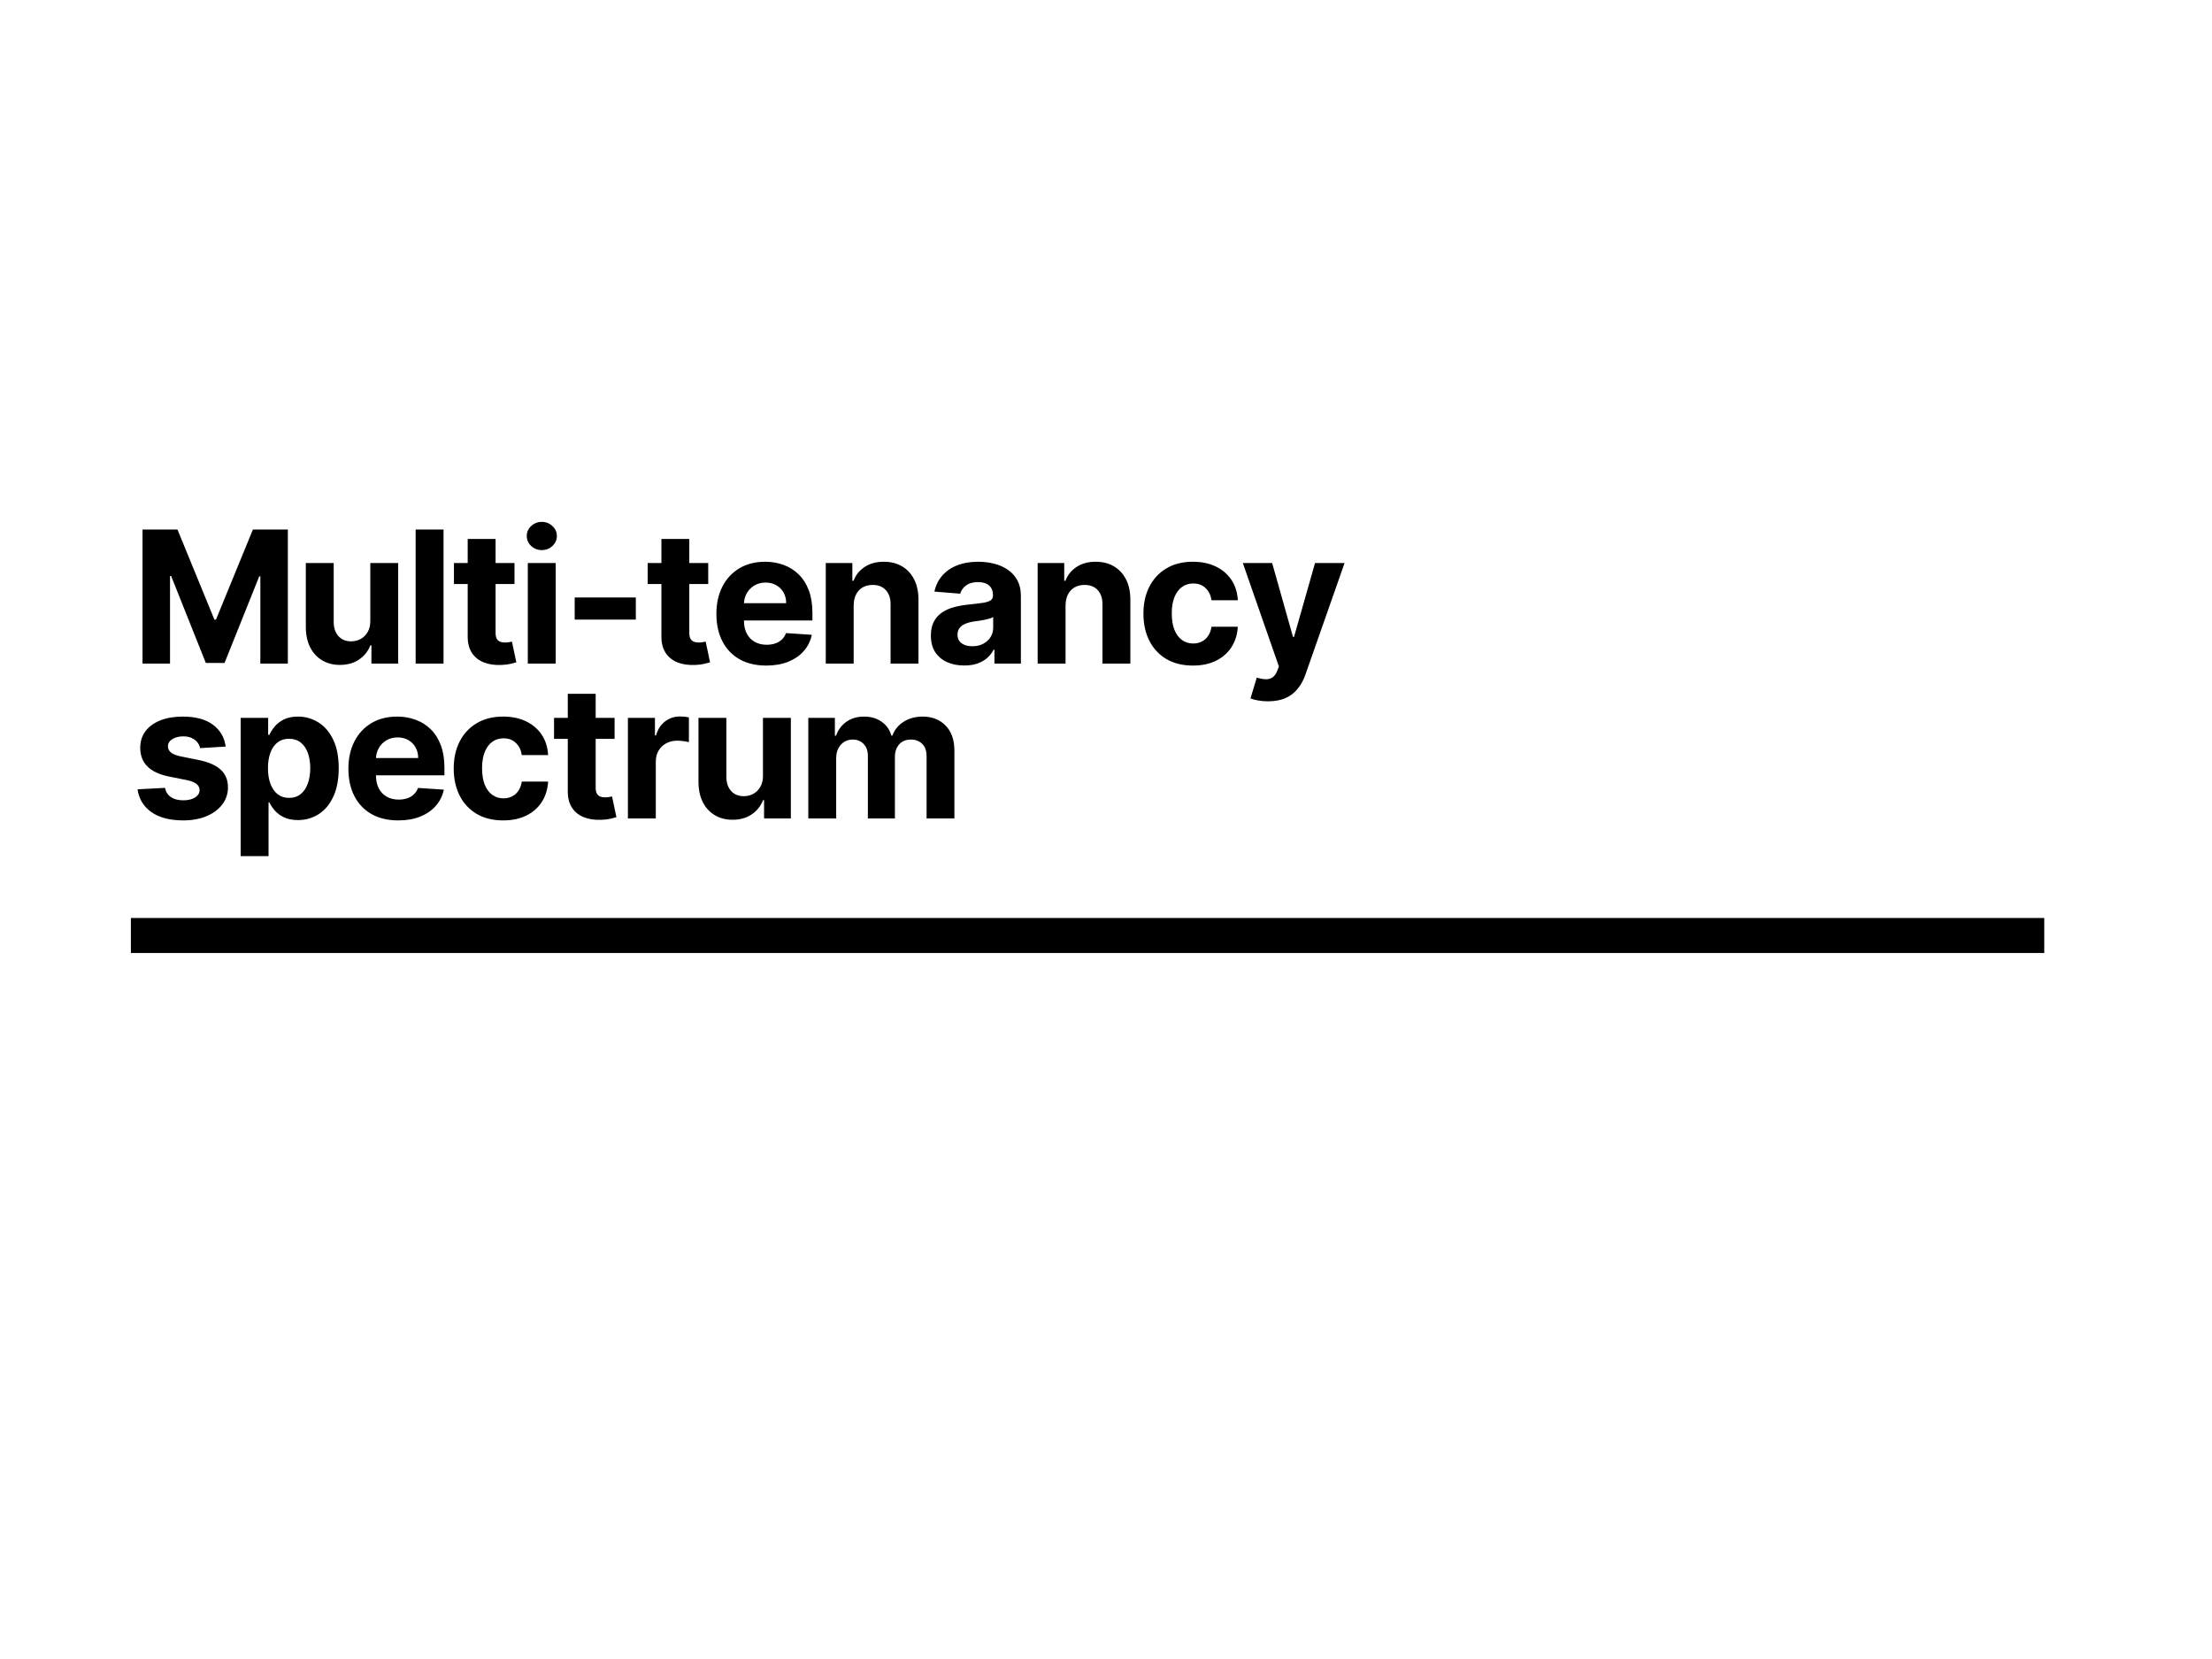 <svg width="1200" height="900" viewBox="0 0 1200 900" fill="none" xmlns="http://www.w3.org/2000/svg">
<rect width="1200" height="900" fill="white"/>
<path d="M77.321 287.273H96.284L116.312 336.136H117.165L137.193 287.273H156.156V360H141.241V312.663H140.638L121.817 359.645H111.661L92.84 312.486H92.236V360H77.321V287.273ZM200.888 336.776V305.455H216.016V360H201.492V350.092H200.923C199.692 353.288 197.645 355.857 194.78 357.798C191.939 359.74 188.471 360.71 184.375 360.71C180.729 360.71 177.521 359.882 174.752 358.224C171.982 356.567 169.816 354.212 168.253 351.158C166.714 348.104 165.933 344.446 165.909 340.185V305.455H181.037V337.486C181.061 340.705 181.925 343.25 183.629 345.121C185.334 346.991 187.619 347.926 190.483 347.926C192.306 347.926 194.011 347.512 195.597 346.683C197.183 345.831 198.461 344.576 199.432 342.919C200.426 341.262 200.912 339.214 200.888 336.776ZM240.613 287.273V360H225.485V287.273H240.613ZM279.112 305.455V316.818H246.264V305.455H279.112ZM253.721 292.386H268.849V343.239C268.849 344.635 269.062 345.724 269.488 346.506C269.915 347.263 270.506 347.796 271.264 348.104C272.045 348.411 272.945 348.565 273.963 348.565C274.673 348.565 275.383 348.506 276.094 348.388C276.804 348.246 277.348 348.139 277.727 348.068L280.106 359.325C279.349 359.562 278.283 359.834 276.91 360.142C275.537 360.473 273.868 360.675 271.903 360.746C268.257 360.888 265.061 360.402 262.315 359.29C259.593 358.177 257.474 356.449 255.959 354.105C254.443 351.761 253.698 348.802 253.721 345.227V292.386ZM286.335 360V305.455H301.463V360H286.335ZM293.934 298.423C291.685 298.423 289.756 297.678 288.146 296.186C286.56 294.671 285.767 292.86 285.767 290.753C285.767 288.67 286.56 286.882 288.146 285.391C289.756 283.875 291.685 283.118 293.934 283.118C296.183 283.118 298.101 283.875 299.687 285.391C301.297 286.882 302.102 288.67 302.102 290.753C302.102 292.86 301.297 294.671 299.687 296.186C298.101 297.678 296.183 298.423 293.934 298.423ZM344.934 324.134V336.136H311.766V324.134H344.934ZM384.206 305.455V316.818H351.358V305.455H384.206ZM358.815 292.386H373.943V343.239C373.943 344.635 374.156 345.724 374.582 346.506C375.008 347.263 375.6 347.796 376.358 348.104C377.139 348.411 378.038 348.565 379.056 348.565C379.767 348.565 380.477 348.506 381.187 348.388C381.897 348.246 382.442 348.139 382.821 348.068L385.2 359.325C384.442 359.562 383.377 359.834 382.004 360.142C380.631 360.473 378.962 360.675 376.997 360.746C373.351 360.888 370.155 360.402 367.409 359.29C364.686 358.177 362.567 356.449 361.052 354.105C359.537 351.761 358.791 348.802 358.815 345.227V292.386ZM415.7 361.065C410.09 361.065 405.26 359.929 401.212 357.656C397.187 355.36 394.086 352.116 391.908 347.926C389.73 343.712 388.641 338.729 388.641 332.976C388.641 327.365 389.73 322.441 391.908 318.203C394.086 313.965 397.152 310.663 401.105 308.295C405.083 305.928 409.746 304.744 415.097 304.744C418.695 304.744 422.045 305.324 425.146 306.484C428.271 307.621 430.994 309.337 433.314 311.634C435.658 313.93 437.481 316.818 438.783 320.298C440.085 323.755 440.736 327.803 440.736 332.443V336.598H394.678V327.223H426.496C426.496 325.045 426.022 323.116 425.075 321.435C424.128 319.754 422.815 318.44 421.134 317.493C419.476 316.522 417.547 316.037 415.345 316.037C413.049 316.037 411.013 316.57 409.237 317.635C407.485 318.677 406.112 320.085 405.118 321.861C404.124 323.613 403.615 325.566 403.591 327.72V336.634C403.591 339.332 404.088 341.664 405.083 343.629C406.1 345.594 407.533 347.109 409.379 348.175C411.226 349.24 413.416 349.773 415.949 349.773C417.63 349.773 419.169 349.536 420.565 349.062C421.962 348.589 423.158 347.879 424.152 346.932C425.146 345.985 425.904 344.825 426.425 343.452L440.416 344.375C439.706 347.737 438.25 350.672 436.048 353.182C433.87 355.668 431.053 357.609 427.597 359.006C424.164 360.379 420.199 361.065 415.7 361.065ZM463.104 328.466V360H447.976V305.455H462.394V315.078H463.033C464.241 311.906 466.265 309.396 469.106 307.55C471.947 305.679 475.391 304.744 479.44 304.744C483.227 304.744 486.53 305.573 489.347 307.23C492.164 308.887 494.354 311.255 495.917 314.332C497.479 317.386 498.261 321.032 498.261 325.27V360H483.133V327.969C483.156 324.631 482.304 322.027 480.576 320.156C478.848 318.262 476.468 317.315 473.438 317.315C471.402 317.315 469.603 317.753 468.04 318.629C466.502 319.505 465.294 320.784 464.418 322.464C463.566 324.122 463.128 326.122 463.104 328.466ZM523.106 361.03C519.626 361.03 516.524 360.426 513.802 359.219C511.079 357.988 508.925 356.177 507.339 353.786C505.776 351.371 504.995 348.364 504.995 344.766C504.995 341.735 505.551 339.19 506.664 337.131C507.777 335.071 509.292 333.414 511.21 332.159C513.127 330.904 515.305 329.957 517.744 329.318C520.206 328.679 522.786 328.229 525.485 327.969C528.658 327.637 531.214 327.33 533.156 327.045C535.097 326.738 536.506 326.288 537.381 325.696C538.257 325.104 538.695 324.228 538.695 323.068V322.855C538.695 320.606 537.985 318.866 536.565 317.635C535.168 316.404 533.179 315.788 530.599 315.788C527.876 315.788 525.71 316.392 524.1 317.599C522.49 318.783 521.425 320.275 520.904 322.074L506.913 320.938C507.623 317.623 509.02 314.759 511.103 312.344C513.186 309.905 515.873 308.035 519.164 306.733C522.479 305.407 526.314 304.744 530.67 304.744C533.7 304.744 536.6 305.099 539.37 305.81C542.164 306.52 544.638 307.621 546.792 309.112C548.97 310.604 550.686 312.521 551.941 314.865C553.196 317.185 553.823 319.967 553.823 323.21V360H539.477V352.436H539.051C538.175 354.141 537.003 355.644 535.535 356.946C534.067 358.224 532.303 359.231 530.244 359.964C528.184 360.675 525.805 361.03 523.106 361.03ZM527.438 350.589C529.664 350.589 531.629 350.152 533.333 349.276C535.038 348.376 536.375 347.169 537.346 345.653C538.317 344.138 538.802 342.422 538.802 340.504V334.716C538.328 335.024 537.677 335.308 536.849 335.568C536.044 335.805 535.132 336.03 534.114 336.243C533.096 336.432 532.078 336.61 531.06 336.776C530.042 336.918 529.119 337.048 528.291 337.166C526.515 337.427 524.964 337.841 523.639 338.409C522.313 338.977 521.283 339.747 520.549 340.717C519.815 341.664 519.448 342.848 519.448 344.268C519.448 346.328 520.194 347.902 521.685 348.991C523.201 350.057 525.118 350.589 527.438 350.589ZM578.056 328.466V360H562.928V305.455H577.346V315.078H577.985C579.192 311.906 581.217 309.396 584.057 307.55C586.898 305.679 590.343 304.744 594.391 304.744C598.179 304.744 601.482 305.573 604.299 307.23C607.116 308.887 609.306 311.255 610.869 314.332C612.431 317.386 613.212 321.032 613.212 325.27V360H598.084V327.969C598.108 324.631 597.256 322.027 595.528 320.156C593.799 318.262 591.42 317.315 588.39 317.315C586.354 317.315 584.555 317.753 582.992 318.629C581.453 319.505 580.246 320.784 579.37 322.464C578.518 324.122 578.08 326.122 578.056 328.466ZM647.148 361.065C641.561 361.065 636.756 359.882 632.731 357.514C628.73 355.123 625.652 351.809 623.498 347.571C621.367 343.333 620.302 338.456 620.302 332.94C620.302 327.353 621.379 322.453 623.533 318.239C625.711 314.001 628.801 310.698 632.802 308.331C636.803 305.94 641.561 304.744 647.077 304.744C651.836 304.744 656.003 305.608 659.577 307.337C663.152 309.065 665.981 311.491 668.065 314.616C670.148 317.741 671.296 321.411 671.509 325.625H657.234C656.831 322.902 655.766 320.713 654.038 319.055C652.333 317.375 650.096 316.534 647.326 316.534C644.982 316.534 642.934 317.173 641.183 318.452C639.454 319.706 638.105 321.541 637.134 323.956C636.164 326.371 635.678 329.295 635.678 332.727C635.678 336.207 636.152 339.167 637.099 341.605C638.069 344.044 639.431 345.902 641.183 347.18C642.934 348.459 644.982 349.098 647.326 349.098C649.054 349.098 650.605 348.743 651.978 348.033C653.375 347.322 654.523 346.293 655.423 344.943C656.346 343.57 656.95 341.925 657.234 340.007H671.509C671.273 344.174 670.136 347.843 668.1 351.016C666.088 354.164 663.306 356.626 659.755 358.402C656.204 360.178 652.002 361.065 647.148 361.065ZM687.903 380.455C685.985 380.455 684.186 380.301 682.505 379.993C680.848 379.709 679.475 379.342 678.386 378.892L681.795 367.599C683.571 368.144 685.169 368.44 686.589 368.487C688.033 368.535 689.276 368.203 690.318 367.493C691.383 366.783 692.247 365.575 692.91 363.871L693.798 361.562L674.231 305.455H690.14L701.433 345.511H702.001L713.4 305.455H729.416L708.215 365.895C707.197 368.83 705.813 371.387 704.061 373.565C702.332 375.767 700.143 377.46 697.491 378.643C694.84 379.851 691.644 380.455 687.903 380.455ZM122.42 405.009L108.571 405.861C108.334 404.677 107.825 403.612 107.044 402.665C106.263 401.694 105.233 400.925 103.955 400.357C102.7 399.765 101.196 399.469 99.445 399.469C97.101 399.469 95.124 399.966 93.514 400.96C91.904 401.931 91.099 403.233 91.099 404.866C91.099 406.169 91.62 407.269 92.662 408.169C93.704 409.069 95.491 409.791 98.024 410.335L107.896 412.324C113.199 413.413 117.153 415.165 119.757 417.58C122.361 419.994 123.663 423.167 123.663 427.097C123.663 430.671 122.61 433.808 120.503 436.507C118.42 439.206 115.555 441.313 111.909 442.828C108.287 444.32 104.108 445.065 99.374 445.065C92.153 445.065 86.4 443.562 82.115 440.555C77.854 437.525 75.356 433.406 74.622 428.197L89.501 427.416C89.951 429.618 91.04 431.299 92.769 432.459C94.497 433.595 96.71 434.163 99.409 434.163C102.061 434.163 104.191 433.654 105.801 432.636C107.435 431.595 108.263 430.257 108.287 428.624C108.263 427.25 107.683 426.126 106.547 425.25C105.411 424.35 103.659 423.664 101.291 423.19L91.845 421.308C86.519 420.243 82.553 418.396 79.949 415.768C77.368 413.141 76.078 409.791 76.078 405.719C76.078 402.215 77.025 399.196 78.919 396.663C80.837 394.13 83.524 392.177 86.98 390.804C90.46 389.431 94.532 388.744 99.196 388.744C106.085 388.744 111.507 390.2 115.46 393.112C119.438 396.024 121.758 399.99 122.42 405.009ZM130.558 464.455V389.455H145.472V398.616H146.147C146.81 397.149 147.769 395.657 149.024 394.142C150.302 392.603 151.959 391.325 153.995 390.307C156.055 389.265 158.612 388.744 161.666 388.744C165.643 388.744 169.312 389.786 172.674 391.869C176.036 393.929 178.723 397.042 180.735 401.209C182.748 405.352 183.754 410.548 183.754 416.798C183.754 422.883 182.771 428.02 180.806 432.21C178.865 436.377 176.213 439.537 172.852 441.692C169.514 443.822 165.773 444.888 161.63 444.888C158.695 444.888 156.197 444.402 154.137 443.432C152.101 442.461 150.432 441.242 149.13 439.774C147.828 438.283 146.834 436.779 146.147 435.264H145.686V464.455H130.558ZM145.366 416.727C145.366 419.971 145.816 422.8 146.715 425.214C147.615 427.629 148.917 429.511 150.622 430.861C152.326 432.187 154.398 432.849 156.836 432.849C159.298 432.849 161.382 432.175 163.086 430.825C164.791 429.452 166.081 427.558 166.957 425.143C167.856 422.705 168.306 419.9 168.306 416.727C168.306 413.579 167.868 410.809 166.992 408.418C166.116 406.027 164.826 404.156 163.122 402.807C161.417 401.457 159.322 400.783 156.836 400.783C154.374 400.783 152.291 401.434 150.586 402.736C148.905 404.038 147.615 405.884 146.715 408.276C145.816 410.667 145.366 413.484 145.366 416.727ZM216.065 445.065C210.455 445.065 205.625 443.929 201.577 441.656C197.552 439.36 194.451 436.116 192.273 431.926C190.095 427.712 189.006 422.729 189.006 416.976C189.006 411.365 190.095 406.441 192.273 402.203C194.451 397.965 197.517 394.663 201.47 392.295C205.447 389.928 210.111 388.744 215.462 388.744C219.06 388.744 222.41 389.324 225.511 390.484C228.636 391.621 231.359 393.337 233.679 395.634C236.023 397.93 237.846 400.818 239.148 404.298C240.45 407.755 241.101 411.803 241.101 416.443V420.598H195.043V411.223H226.861C226.861 409.045 226.387 407.116 225.44 405.435C224.493 403.754 223.179 402.44 221.499 401.493C219.841 400.522 217.912 400.037 215.71 400.037C213.414 400.037 211.378 400.57 209.602 401.635C207.85 402.677 206.477 404.085 205.483 405.861C204.489 407.613 203.98 409.566 203.956 411.72V420.634C203.956 423.332 204.453 425.664 205.447 427.629C206.465 429.594 207.898 431.109 209.744 432.175C211.591 433.24 213.781 433.773 216.314 433.773C217.995 433.773 219.534 433.536 220.93 433.062C222.327 432.589 223.523 431.879 224.517 430.932C225.511 429.985 226.269 428.825 226.79 427.452L240.781 428.375C240.071 431.737 238.615 434.672 236.413 437.182C234.235 439.668 231.418 441.609 227.962 443.006C224.529 444.379 220.563 445.065 216.065 445.065ZM272.986 445.065C267.399 445.065 262.593 443.882 258.569 441.514C254.568 439.123 251.49 435.809 249.336 431.571C247.205 427.333 246.14 422.456 246.14 416.94C246.14 411.353 247.217 406.453 249.371 402.239C251.549 398.001 254.639 394.698 258.64 392.331C262.641 389.94 267.399 388.744 272.915 388.744C277.674 388.744 281.84 389.608 285.415 391.337C288.99 393.065 291.819 395.491 293.903 398.616C295.986 401.741 297.134 405.411 297.347 409.625H283.072C282.669 406.902 281.604 404.713 279.876 403.055C278.171 401.375 275.934 400.534 273.164 400.534C270.82 400.534 268.772 401.173 267.02 402.452C265.292 403.706 263.943 405.541 262.972 407.956C262.001 410.371 261.516 413.295 261.516 416.727C261.516 420.207 261.99 423.167 262.937 425.605C263.907 428.044 265.269 429.902 267.02 431.18C268.772 432.459 270.82 433.098 273.164 433.098C274.892 433.098 276.443 432.743 277.816 432.033C279.213 431.322 280.361 430.293 281.26 428.943C282.184 427.57 282.787 425.925 283.072 424.007H297.347C297.11 428.174 295.974 431.843 293.938 435.016C291.926 438.164 289.144 440.626 285.593 442.402C282.042 444.178 277.84 445.065 272.986 445.065ZM333.414 389.455V400.818H300.566V389.455H333.414ZM308.023 376.386H323.151V427.239C323.151 428.635 323.364 429.724 323.79 430.506C324.217 431.263 324.808 431.796 325.566 432.104C326.347 432.411 327.247 432.565 328.265 432.565C328.975 432.565 329.685 432.506 330.396 432.388C331.106 432.246 331.65 432.139 332.029 432.068L334.408 443.325C333.651 443.562 332.585 443.834 331.212 444.142C329.839 444.473 328.17 444.675 326.205 444.746C322.559 444.888 319.363 444.402 316.617 443.29C313.895 442.177 311.776 440.449 310.261 438.105C308.745 435.761 308 432.802 308.023 429.227V376.386ZM340.637 444V389.455H355.303V398.972H355.871C356.866 395.586 358.535 393.029 360.878 391.301C363.222 389.549 365.921 388.673 368.975 388.673C369.732 388.673 370.549 388.721 371.425 388.815C372.301 388.91 373.071 389.04 373.733 389.206V402.629C373.023 402.416 372.041 402.227 370.786 402.061C369.531 401.895 368.383 401.812 367.341 401.812C365.116 401.812 363.127 402.298 361.375 403.268C359.647 404.215 358.274 405.541 357.256 407.246C356.262 408.95 355.765 410.915 355.765 413.141V444H340.637ZM413.902 420.776V389.455H429.03V444H414.506V434.092H413.937C412.706 437.288 410.659 439.857 407.794 441.798C404.953 443.74 401.485 444.71 397.389 444.71C393.743 444.71 390.535 443.882 387.766 442.224C384.996 440.567 382.83 438.212 381.267 435.158C379.728 432.104 378.947 428.446 378.923 424.185V389.455H394.051V421.486C394.075 424.705 394.939 427.25 396.643 429.121C398.348 430.991 400.633 431.926 403.497 431.926C405.32 431.926 407.025 431.512 408.611 430.683C410.197 429.831 411.475 428.576 412.446 426.919C413.44 425.262 413.926 423.214 413.902 420.776ZM438.499 444V389.455H452.916V399.078H453.556C454.692 395.882 456.586 393.361 459.237 391.514C461.889 389.668 465.061 388.744 468.754 388.744C472.495 388.744 475.679 389.679 478.307 391.55C480.935 393.396 482.687 395.906 483.563 399.078H484.131C485.243 395.953 487.256 393.455 490.168 391.585C493.103 389.691 496.572 388.744 500.573 388.744C505.663 388.744 509.794 390.366 512.966 393.609C516.162 396.829 517.76 401.398 517.76 407.317V444H502.668V410.3C502.668 407.269 501.863 404.997 500.253 403.482C498.643 401.966 496.631 401.209 494.216 401.209C491.47 401.209 489.327 402.085 487.788 403.837C486.25 405.565 485.48 407.849 485.48 410.69V444H470.814V409.98C470.814 407.305 470.045 405.174 468.506 403.588C466.991 402.002 464.99 401.209 462.504 401.209C460.824 401.209 459.308 401.635 457.959 402.487C456.633 403.316 455.58 404.488 454.798 406.003C454.017 407.494 453.627 409.246 453.627 411.259V444H438.499Z" fill="black"/>
<rect x="71" y="498" width="1038" height="19" fill="black"/>
</svg>
